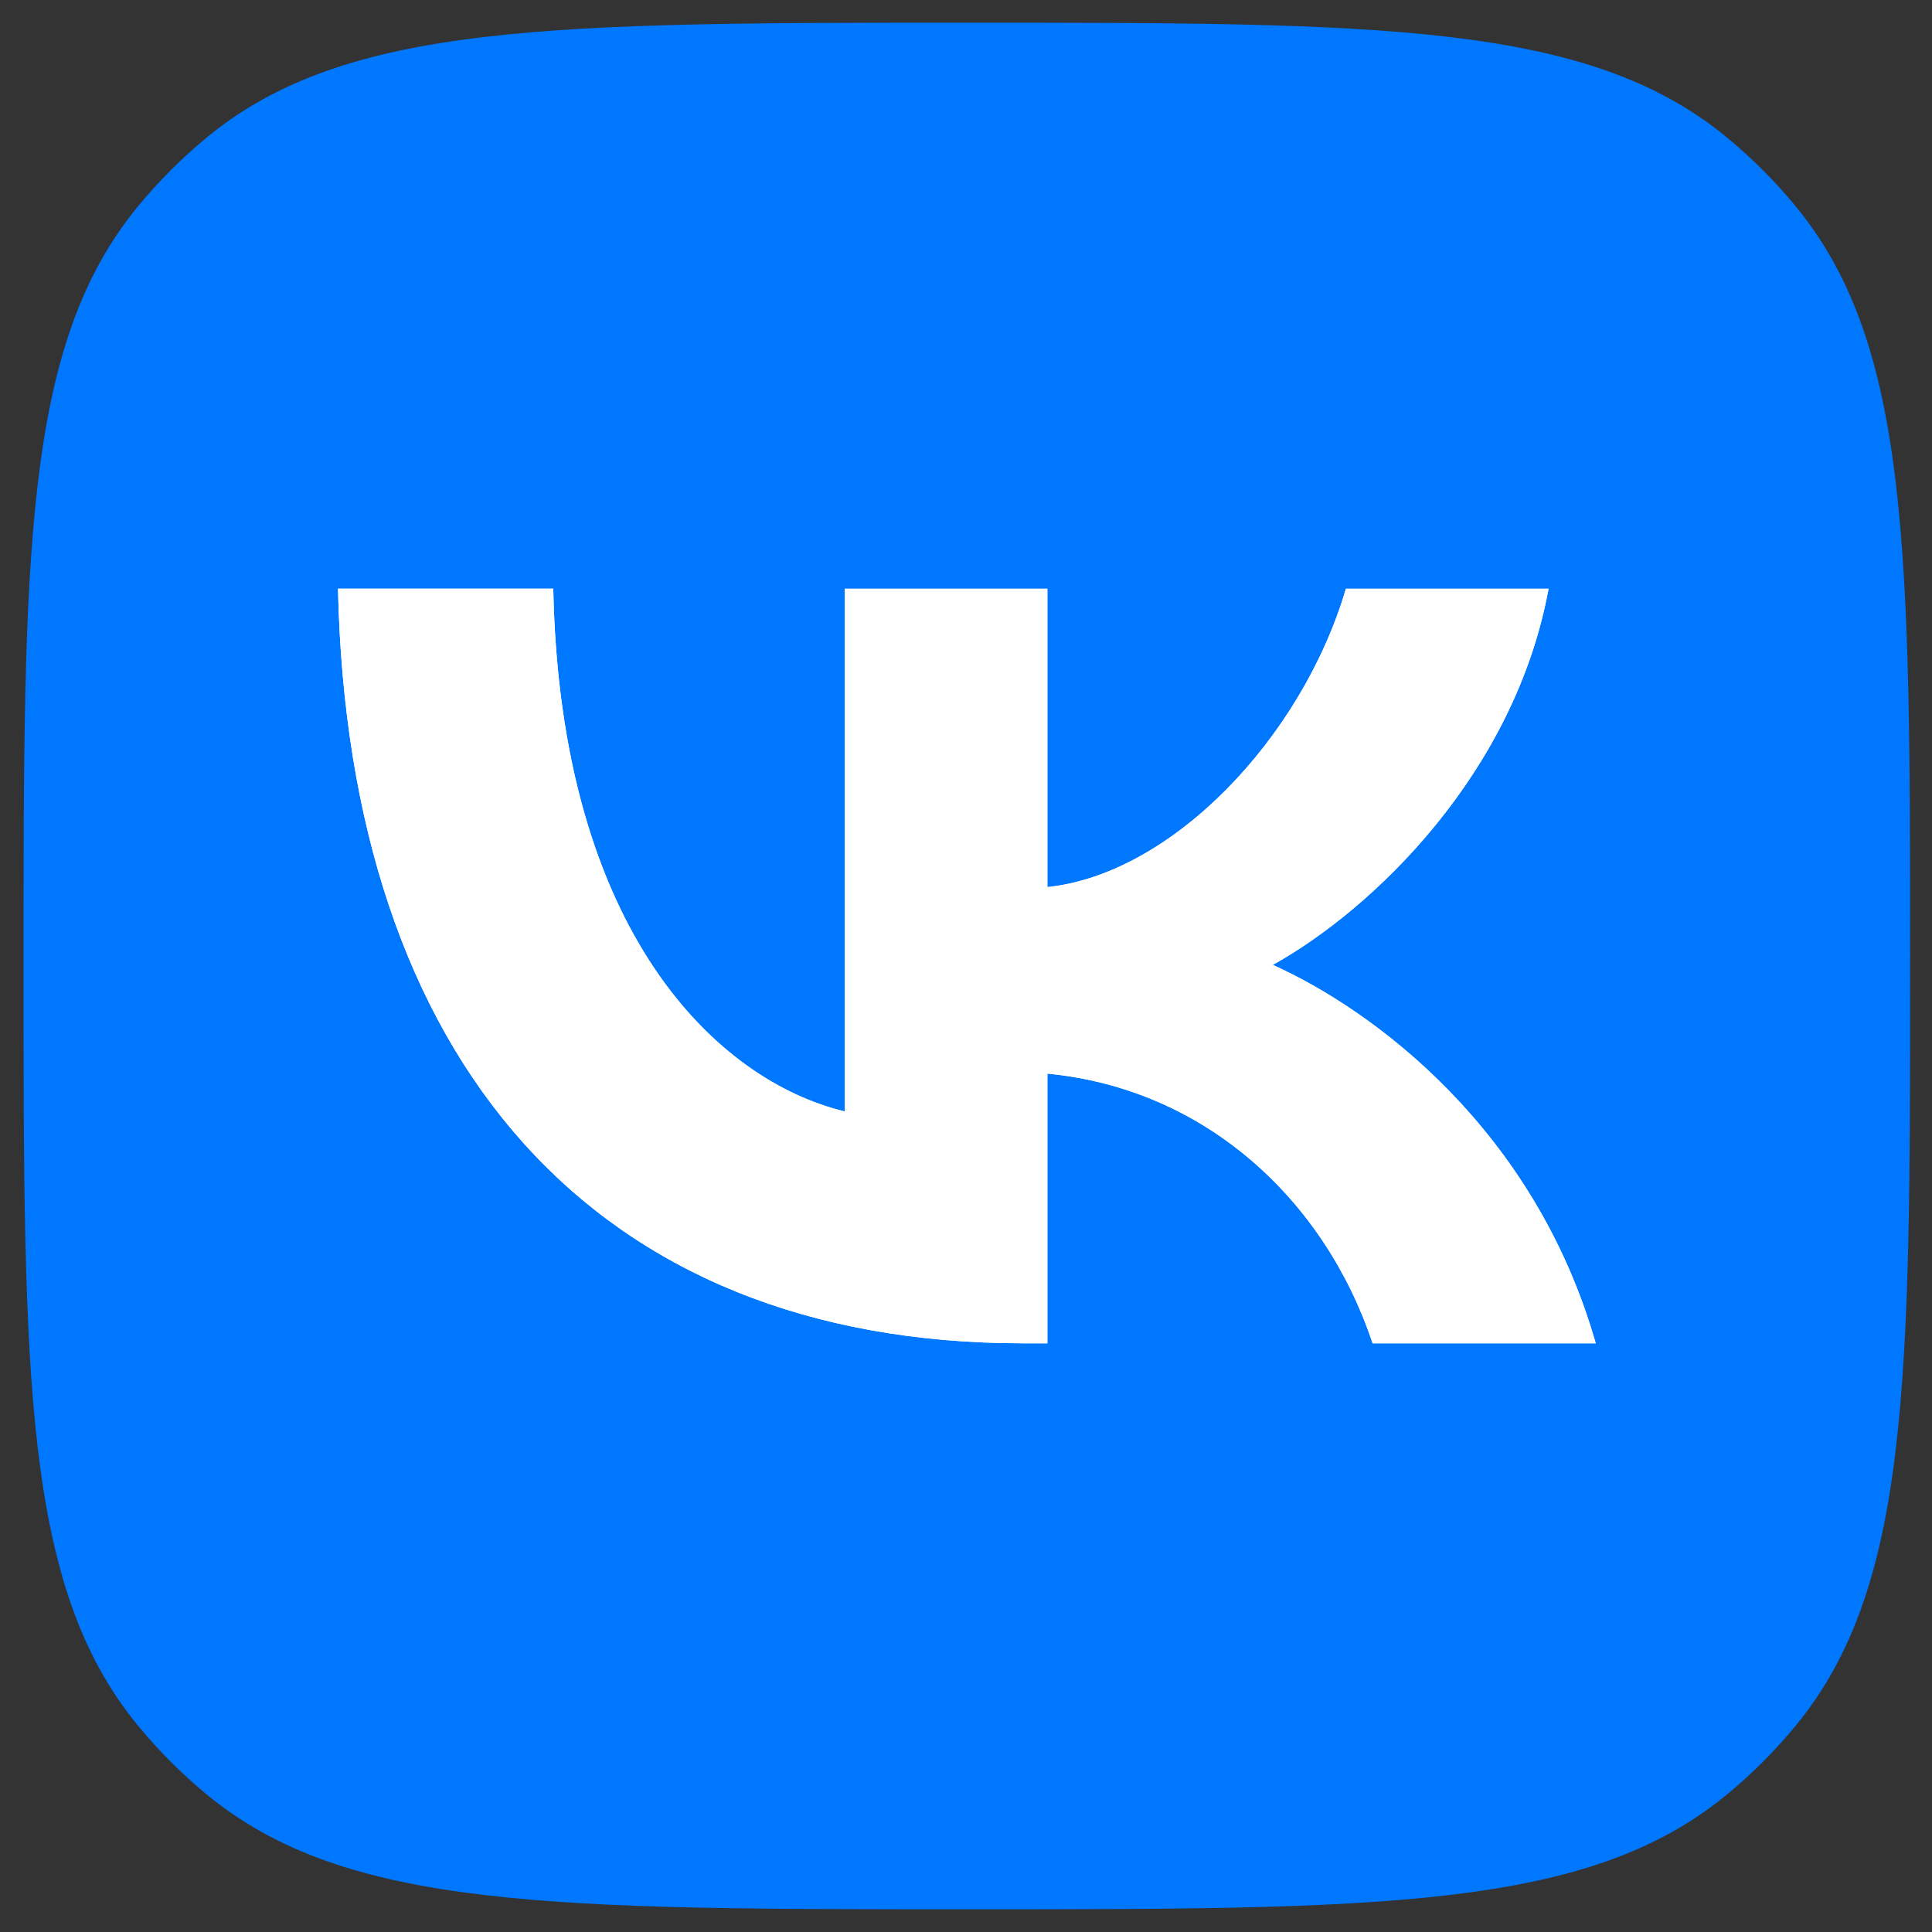 <svg width="41" height="41" fill="none" xmlns="http://www.w3.org/2000/svg"><rect width="100%" height="100%" fill="#333333" stroke="none"/><path d="M.5 20.5c0-8.775 0-13.162 2.423-16.115.444-.54.94-1.036 1.48-1.48C7.356.482 11.743.482 20.518.482c8.775 0 13.162 0 16.115 2.423.54.444 1.036.94 1.48 1.48 2.423 2.953 2.423 7.34 2.423 16.115 0 8.774 0 13.162-2.423 16.115-.444.54-.94 1.036-1.48 1.48-2.953 2.423-7.34 2.423-16.115 2.423-8.774 0-13.162 0-16.115-2.423-.54-.444-1.036-.94-1.48-1.48C.5 33.662.5 29.275.5 20.5z" fill="#07F"/><path d="M21.71 28.507c-9.12 0-14.32-6.011-14.537-16.014h4.568c.15 7.342 3.517 10.452 6.185 11.093V12.493h4.301v6.332c2.634-.273 5.401-3.158 6.335-6.332h4.301c-.717 3.911-3.718 6.797-5.852 7.983 2.134.962 5.552 3.479 6.853 8.031h-4.735c-1.017-3.046-3.551-5.402-6.902-5.723v5.723h-.517z" fill="#fff"/><path fill-rule="evenodd" clip-rule="evenodd" d="M21.71 28.507c-9.12 0-14.32-6.011-14.537-16.014h4.568c.15 7.342 3.517 10.452 6.185 11.093V12.493h4.301v6.332c2.634-.273 5.401-3.158 6.335-6.332h4.301c-.717 3.911-3.718 6.797-5.852 7.983 2.134.962 5.552 3.479 6.853 8.031h-4.735c-1.017-3.046-3.551-5.402-6.902-5.723v5.723h-.517z" fill="#fff"/></svg>